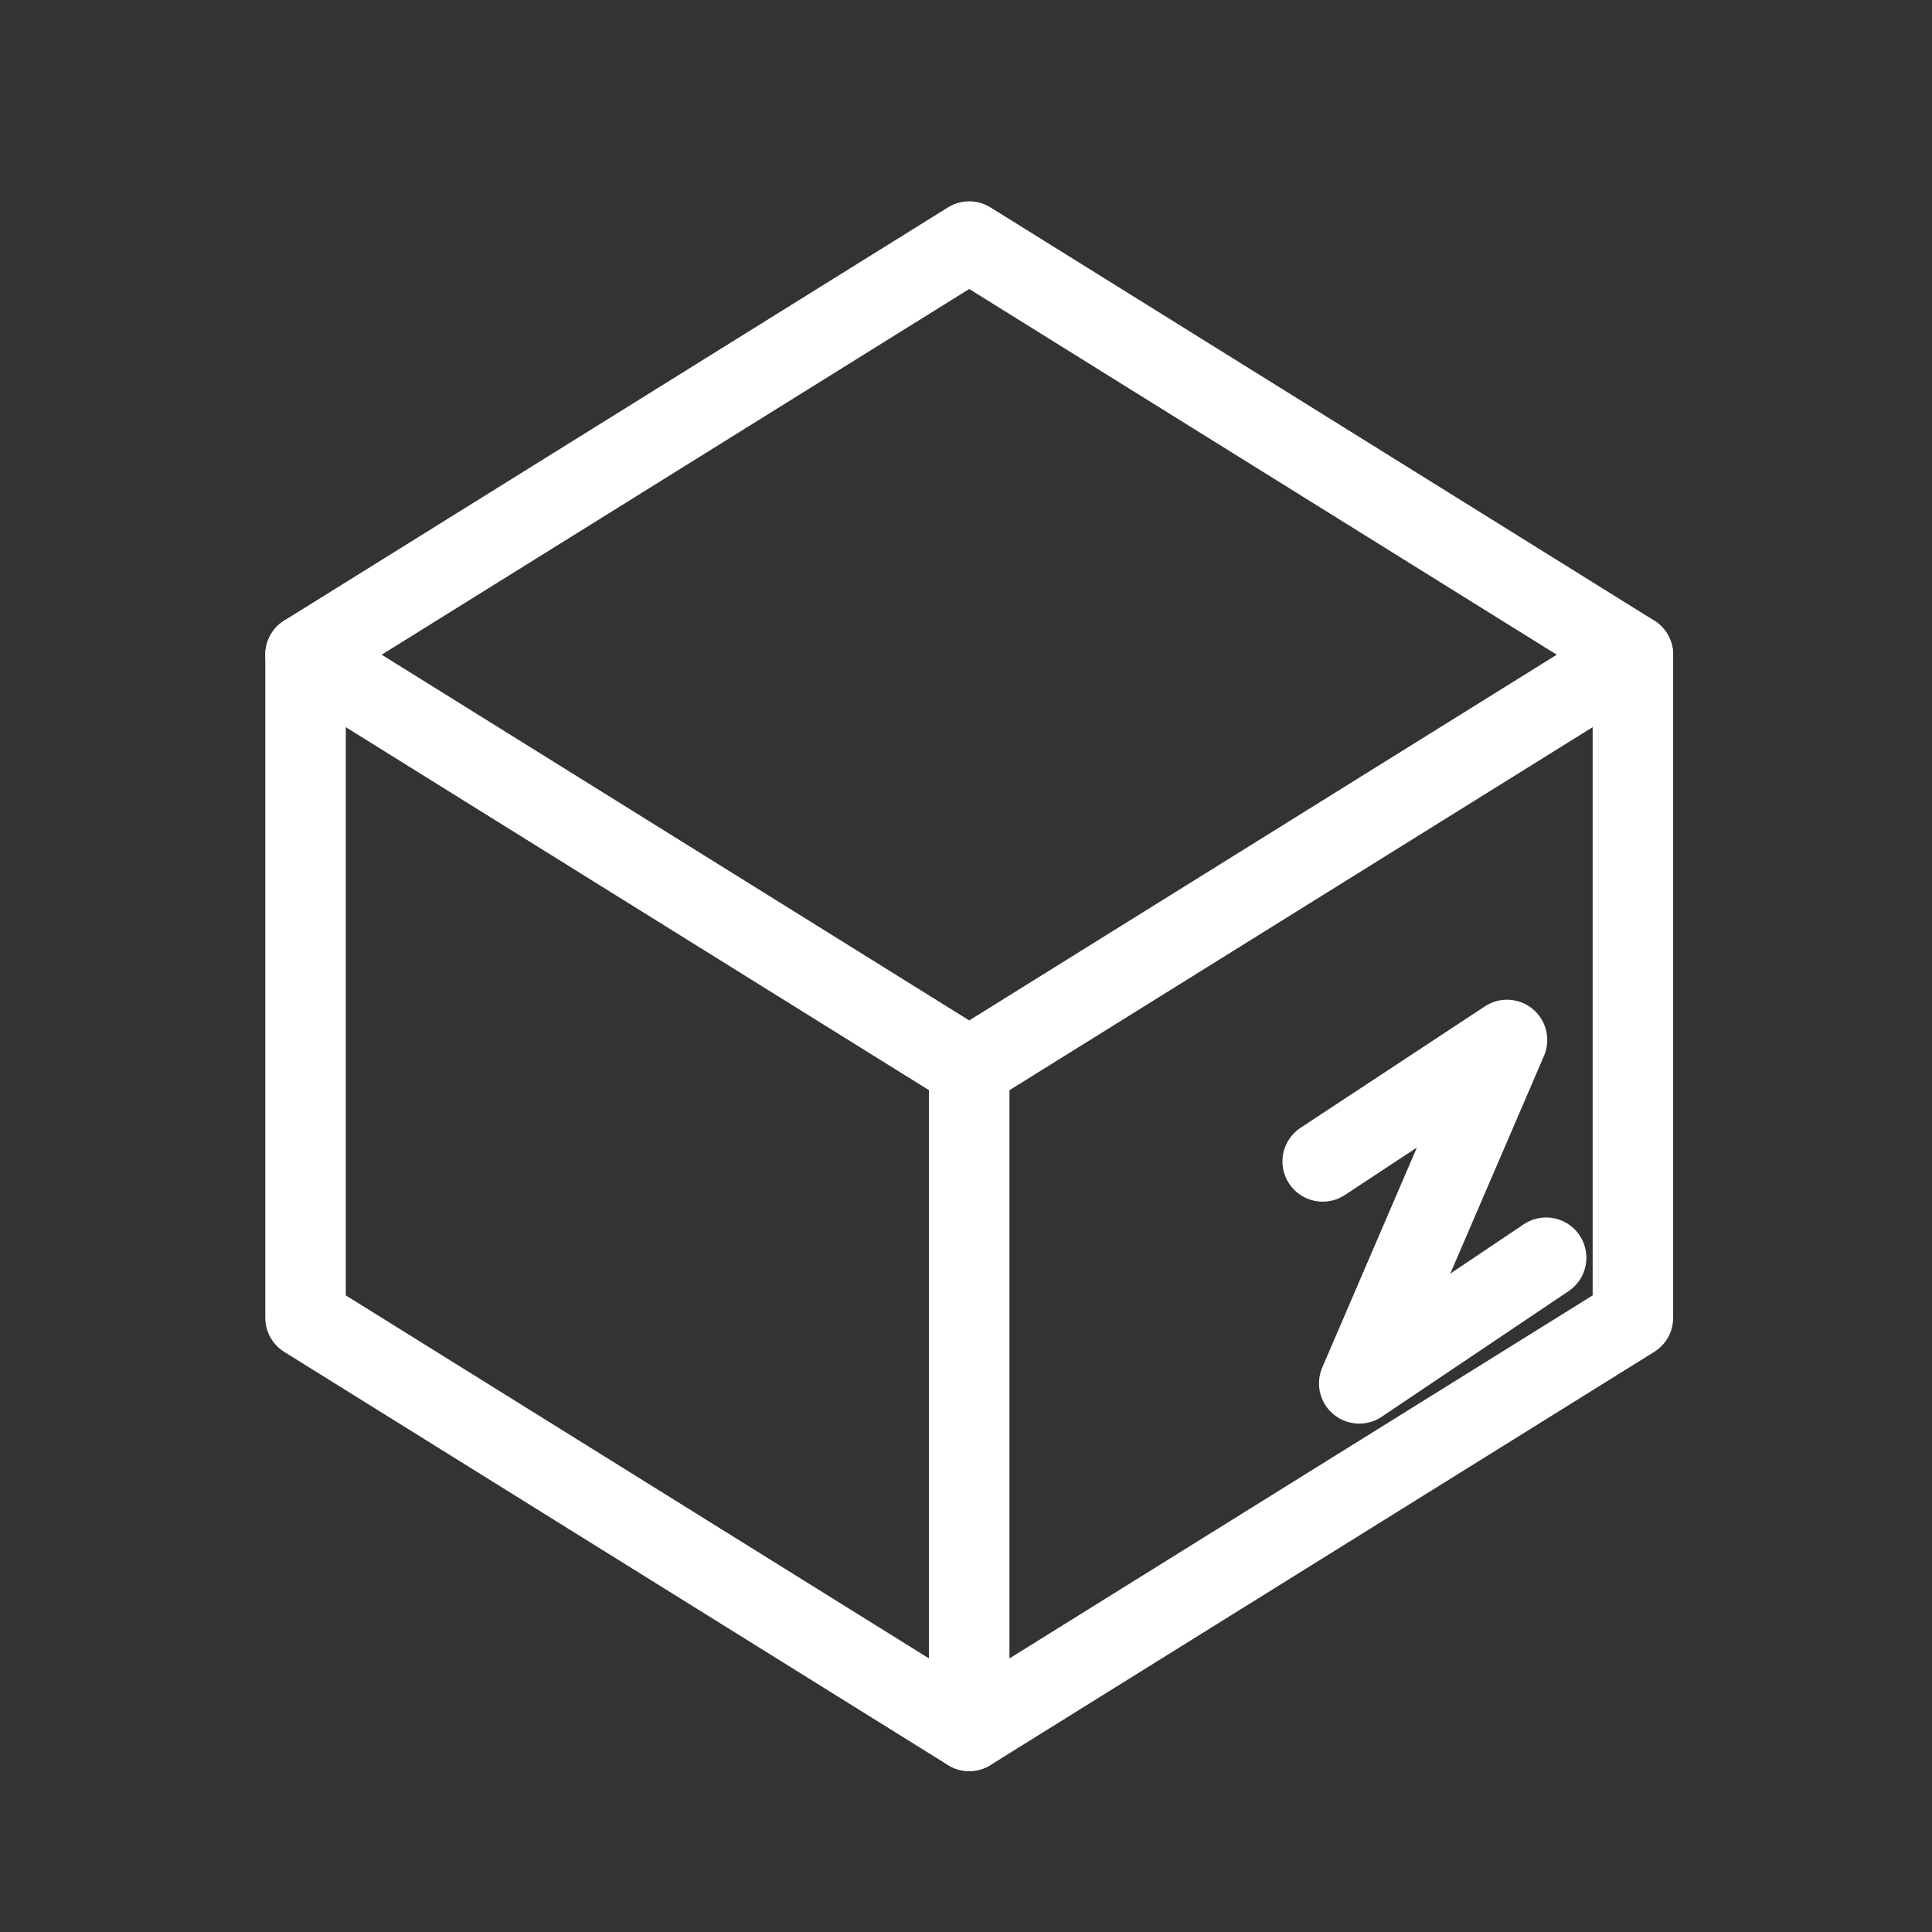 <?xml version="1.0" encoding="UTF-8"?><svg id="a" xmlns="http://www.w3.org/2000/svg" viewBox="0 0 48 48"><rect x="0" y="0" width="48" height="48" fill="#333333" stroke="none"/><defs><style>.c{stroke-width:2px;fill:none;stroke:#fff;stroke-linecap:round;stroke-linejoin:round;}</style></defs><path class="c" d="m24.08,26.53L7.591,16.266,24.08,6.002l16.489,10.264-16.489,10.264Z"/><path class="c" d="m40.569,16.266v16.473s-16.489,10.264-16.489,10.264l-16.489-10.264v-16.473"/><path class="c" d="m32.862,28.855l4.579-3.017-3.671,8.531,4.643-3.121"/><line class="c" x1="24.08" y1="43.002" x2="24.08" y2="26.53"/></svg>